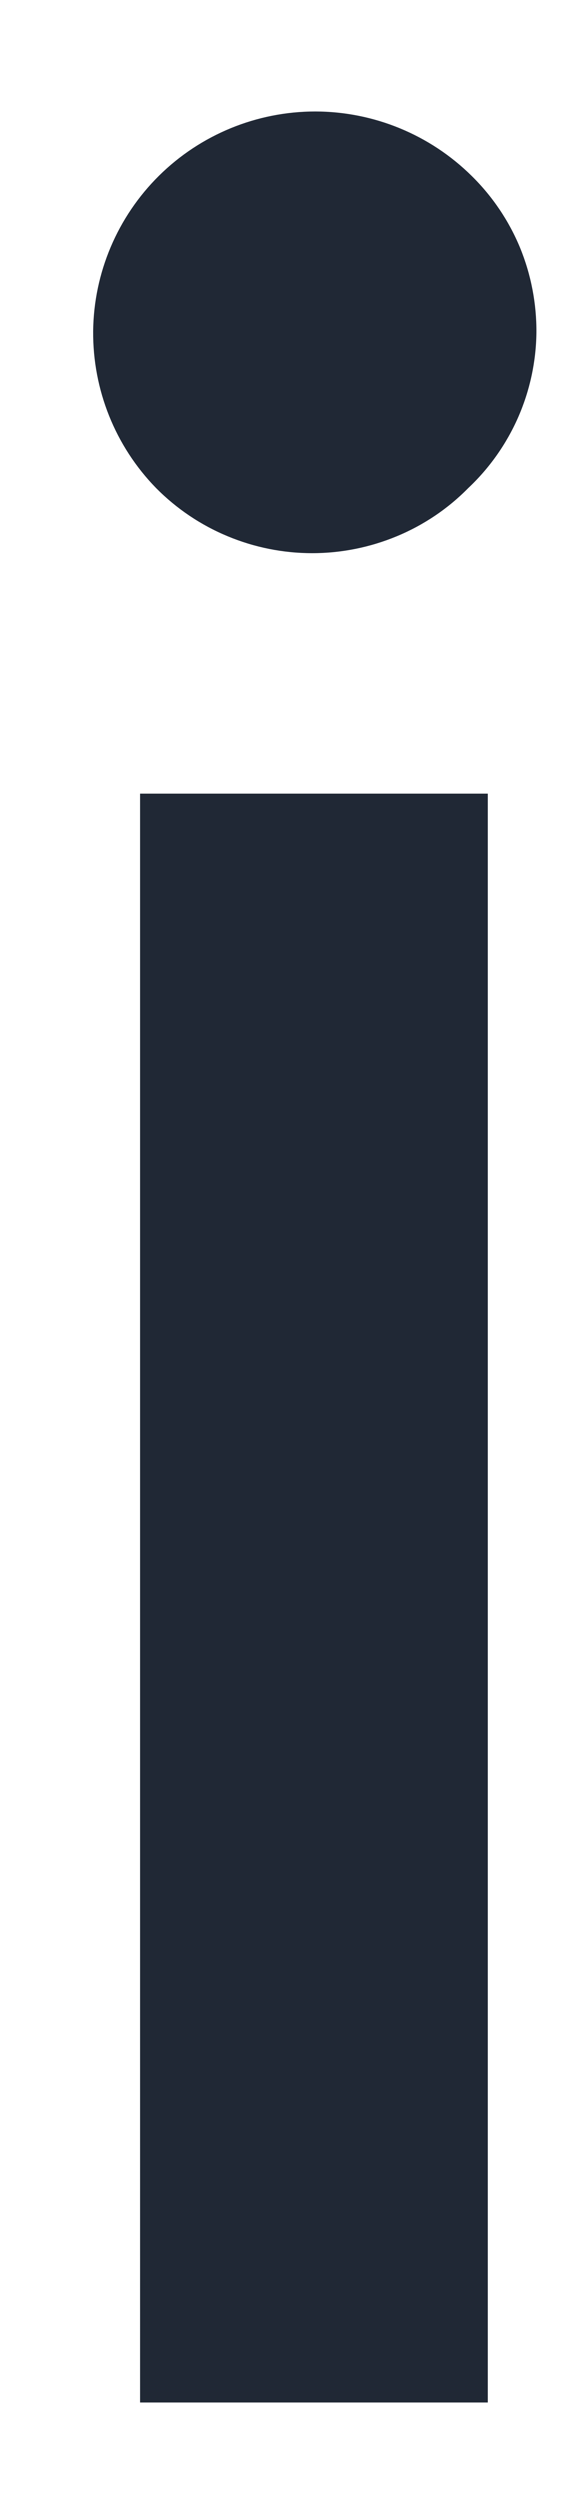 <svg width="5" height="22" viewBox="0 0 5 22" fill="none" xmlns="http://www.w3.org/2000/svg">
<path d="M1.374 4.295C1.014 3.926 0.816 3.43 0.82 2.915C0.825 2.401 1.034 1.908 1.4 1.546C1.766 1.184 2.261 0.981 2.776 0.981C3.292 0.982 3.786 1.186 4.152 1.548C4.335 1.728 4.48 1.943 4.578 2.18C4.675 2.417 4.724 2.672 4.722 2.928C4.719 3.184 4.664 3.438 4.561 3.673C4.458 3.907 4.309 4.119 4.122 4.295C3.943 4.477 3.729 4.621 3.493 4.719C3.257 4.817 3.004 4.868 2.748 4.868C2.492 4.868 2.239 4.817 2.004 4.719C1.768 4.621 1.554 4.477 1.374 4.295ZM1.233 21.142V6.984H4.294V21.142H1.233Z" fill="#202835"/>
</svg>
